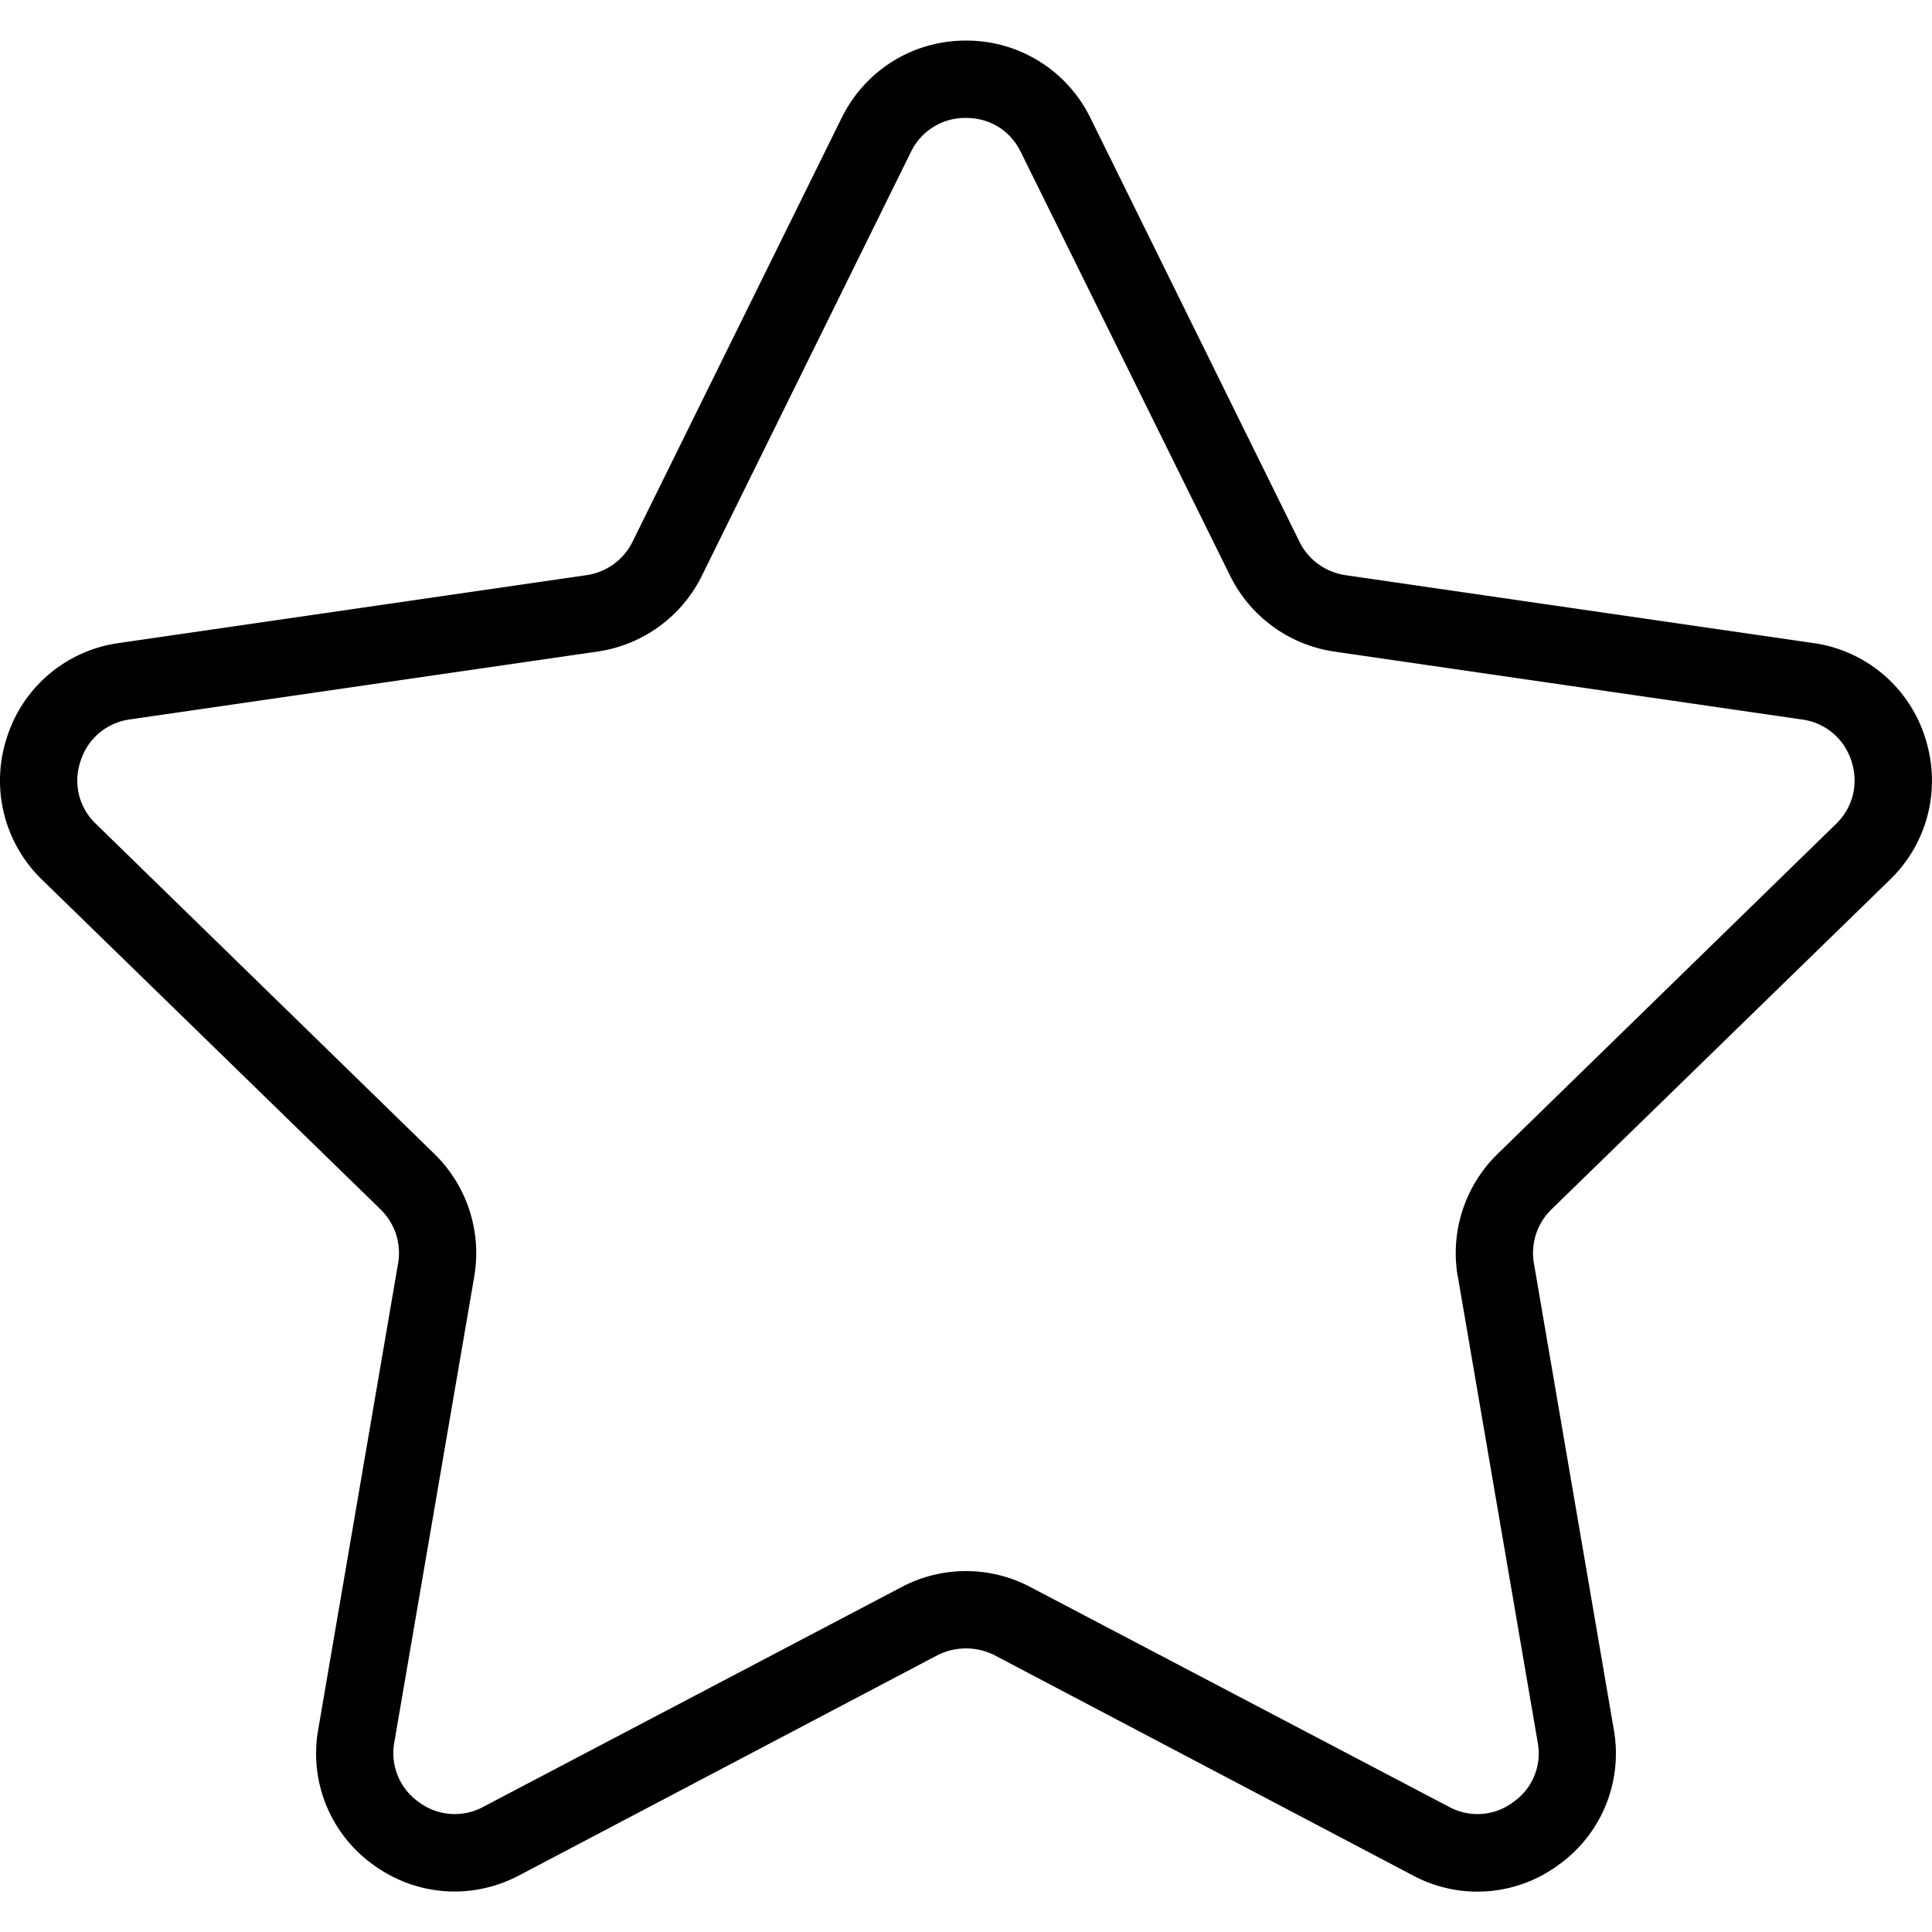 <svg xmlns="http://www.w3.org/2000/svg" width="32" height="32" viewBox="0 0 24 24">
    <path d="M23.48 10.926c.473-.461.637-1.137.434-1.766a1.704 1.704 0 0 0-1.39-1.172l-5.81-.843a.759.759 0 0 1-.573-.418L13.543 1.46A1.712 1.712 0 0 0 12 .504c-.66 0-1.25.367-1.543.957L7.859 6.727a.759.759 0 0 1-.574.418l-5.808.843A1.704 1.704 0 0 0 .086 9.16a1.713 1.713 0 0 0 .434 1.766l4.207 4.097c.18.176.261.426.218.672l-.992 5.79a1.699 1.699 0 0 0 .684 1.68c.535.39 1.226.44 1.812.132l5.196-2.735a.786.786 0 0 1 .71 0l5.196 2.735a1.696 1.696 0 0 0 1.813-.133 1.699 1.699 0 0 0 .683-1.68l-.992-5.789a.757.757 0 0 1 .218-.672zm-5.37 4.933l.992 5.786a.736.736 0 0 1-.305.742.738.738 0 0 1-.797.058l-5.2-2.73a1.712 1.712 0 0 0-1.6 0l-5.196 2.73a.744.744 0 0 1-.8-.058.743.743 0 0 1-.306-.742l.993-5.786a1.722 1.722 0 0 0-.493-1.523l-4.207-4.102A.74.74 0 0 1 1 9.457a.746.746 0 0 1 .613-.52l5.809-.843a1.72 1.72 0 0 0 1.297-.942l2.597-5.265A.747.747 0 0 1 12 1.465c.297 0 .55.156.68.422l2.601 5.265c.25.508.735.86 1.293.942l5.813.844a.746.746 0 0 1 .613.519c.09.281.02.57-.191.777l-4.207 4.102c-.403.394-.59.965-.493 1.523zm0 0"/>
</svg>
